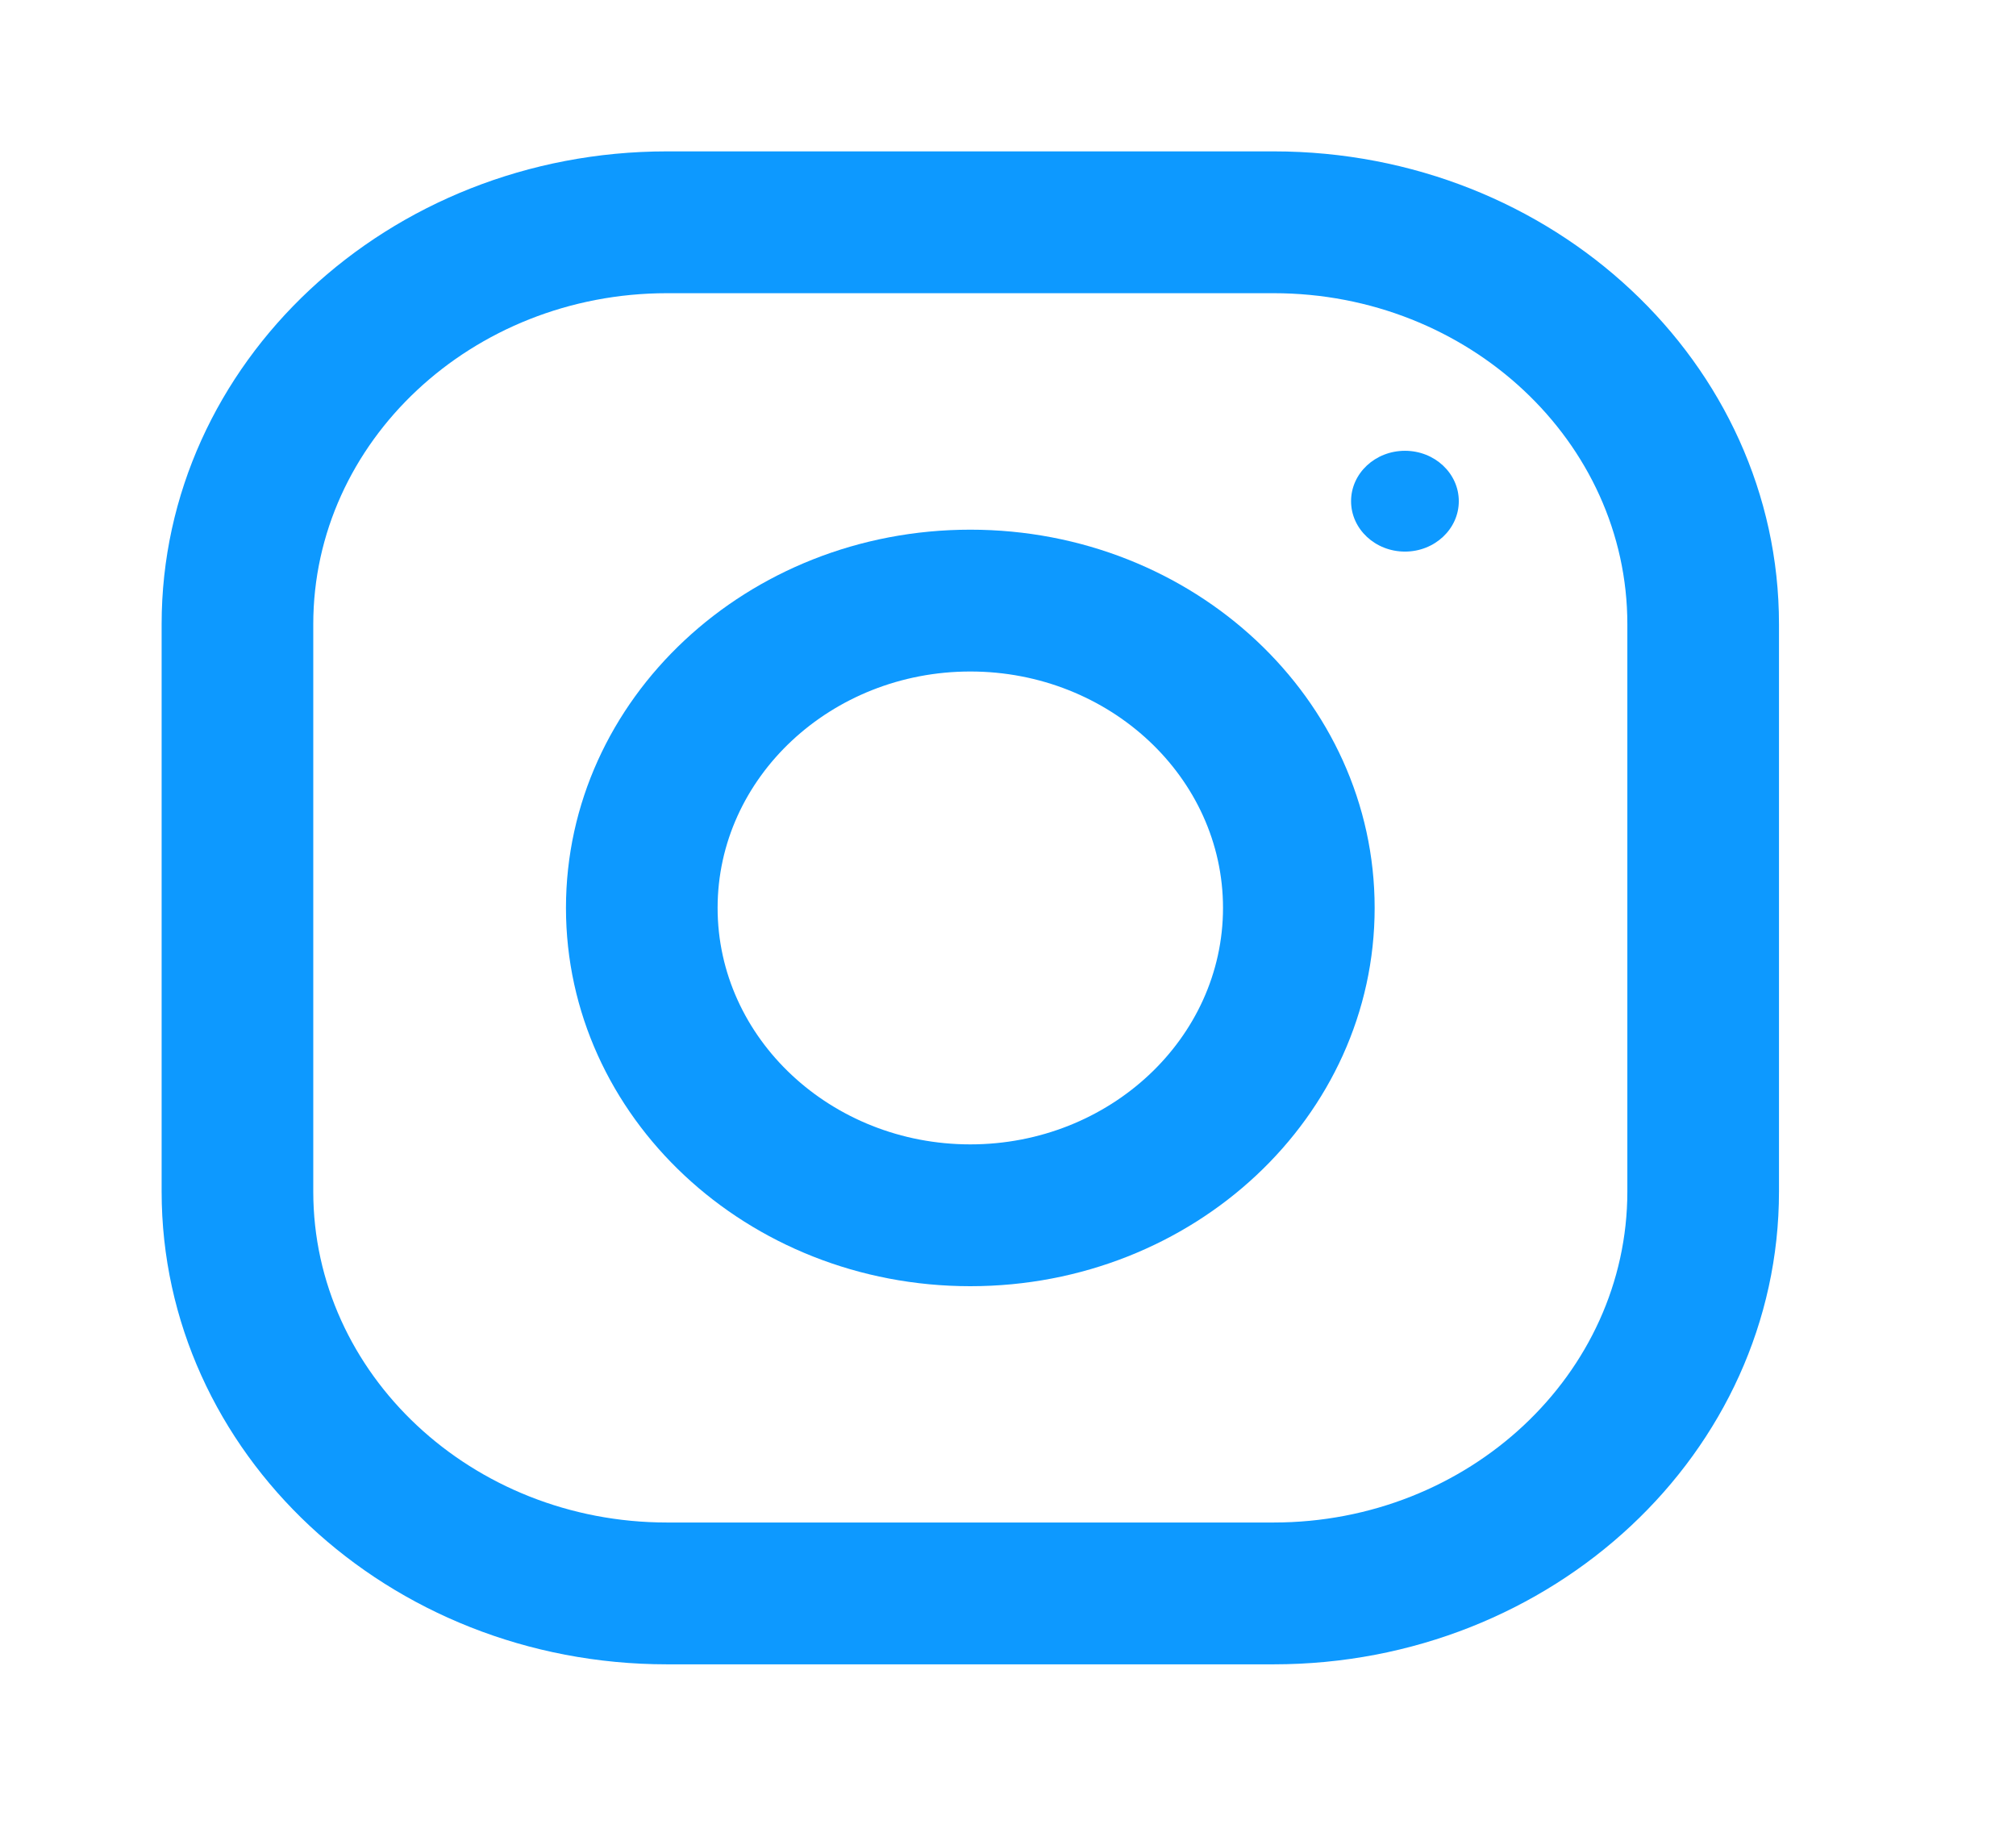 <svg width="23" height="21" viewBox="0 0 23 21" fill="none" xmlns="http://www.w3.org/2000/svg">
<path d="M14.53 1.727H7.61C4.426 1.727 1.844 4.142 1.844 7.121V13.594C1.844 16.573 4.426 18.988 7.61 18.988H14.53C17.714 18.988 20.296 16.573 20.296 13.594V7.121C20.296 4.142 17.714 1.727 14.53 1.727ZM18.566 13.594C18.566 15.676 16.756 17.37 14.53 17.37H7.61C5.384 17.37 3.574 15.676 3.574 13.594V7.121C3.574 5.039 5.384 3.345 7.61 3.345H14.53C16.756 3.345 18.566 5.039 18.566 7.121V13.594Z" fill="#0d99ff"/>
<path d="M11.07 6.043C8.523 6.043 6.457 7.975 6.457 10.358C6.457 12.742 8.523 14.674 11.07 14.674C13.618 14.674 15.683 12.742 15.683 10.358C15.683 7.975 13.618 6.043 11.07 6.043ZM11.07 13.056C9.481 13.056 8.187 11.845 8.187 10.358C8.187 8.871 9.481 7.661 11.07 7.661C12.659 7.661 13.953 8.871 13.953 10.358C13.953 11.845 12.659 13.056 11.07 13.056Z" fill="#0d99ff"/>
<path d="M16.029 6.293C16.368 6.293 16.643 6.035 16.643 5.718C16.643 5.4 16.368 5.143 16.029 5.143C15.689 5.143 15.414 5.4 15.414 5.718C15.414 6.035 15.689 6.293 16.029 6.293Z" fill="#0d99ff"/>
</svg>
